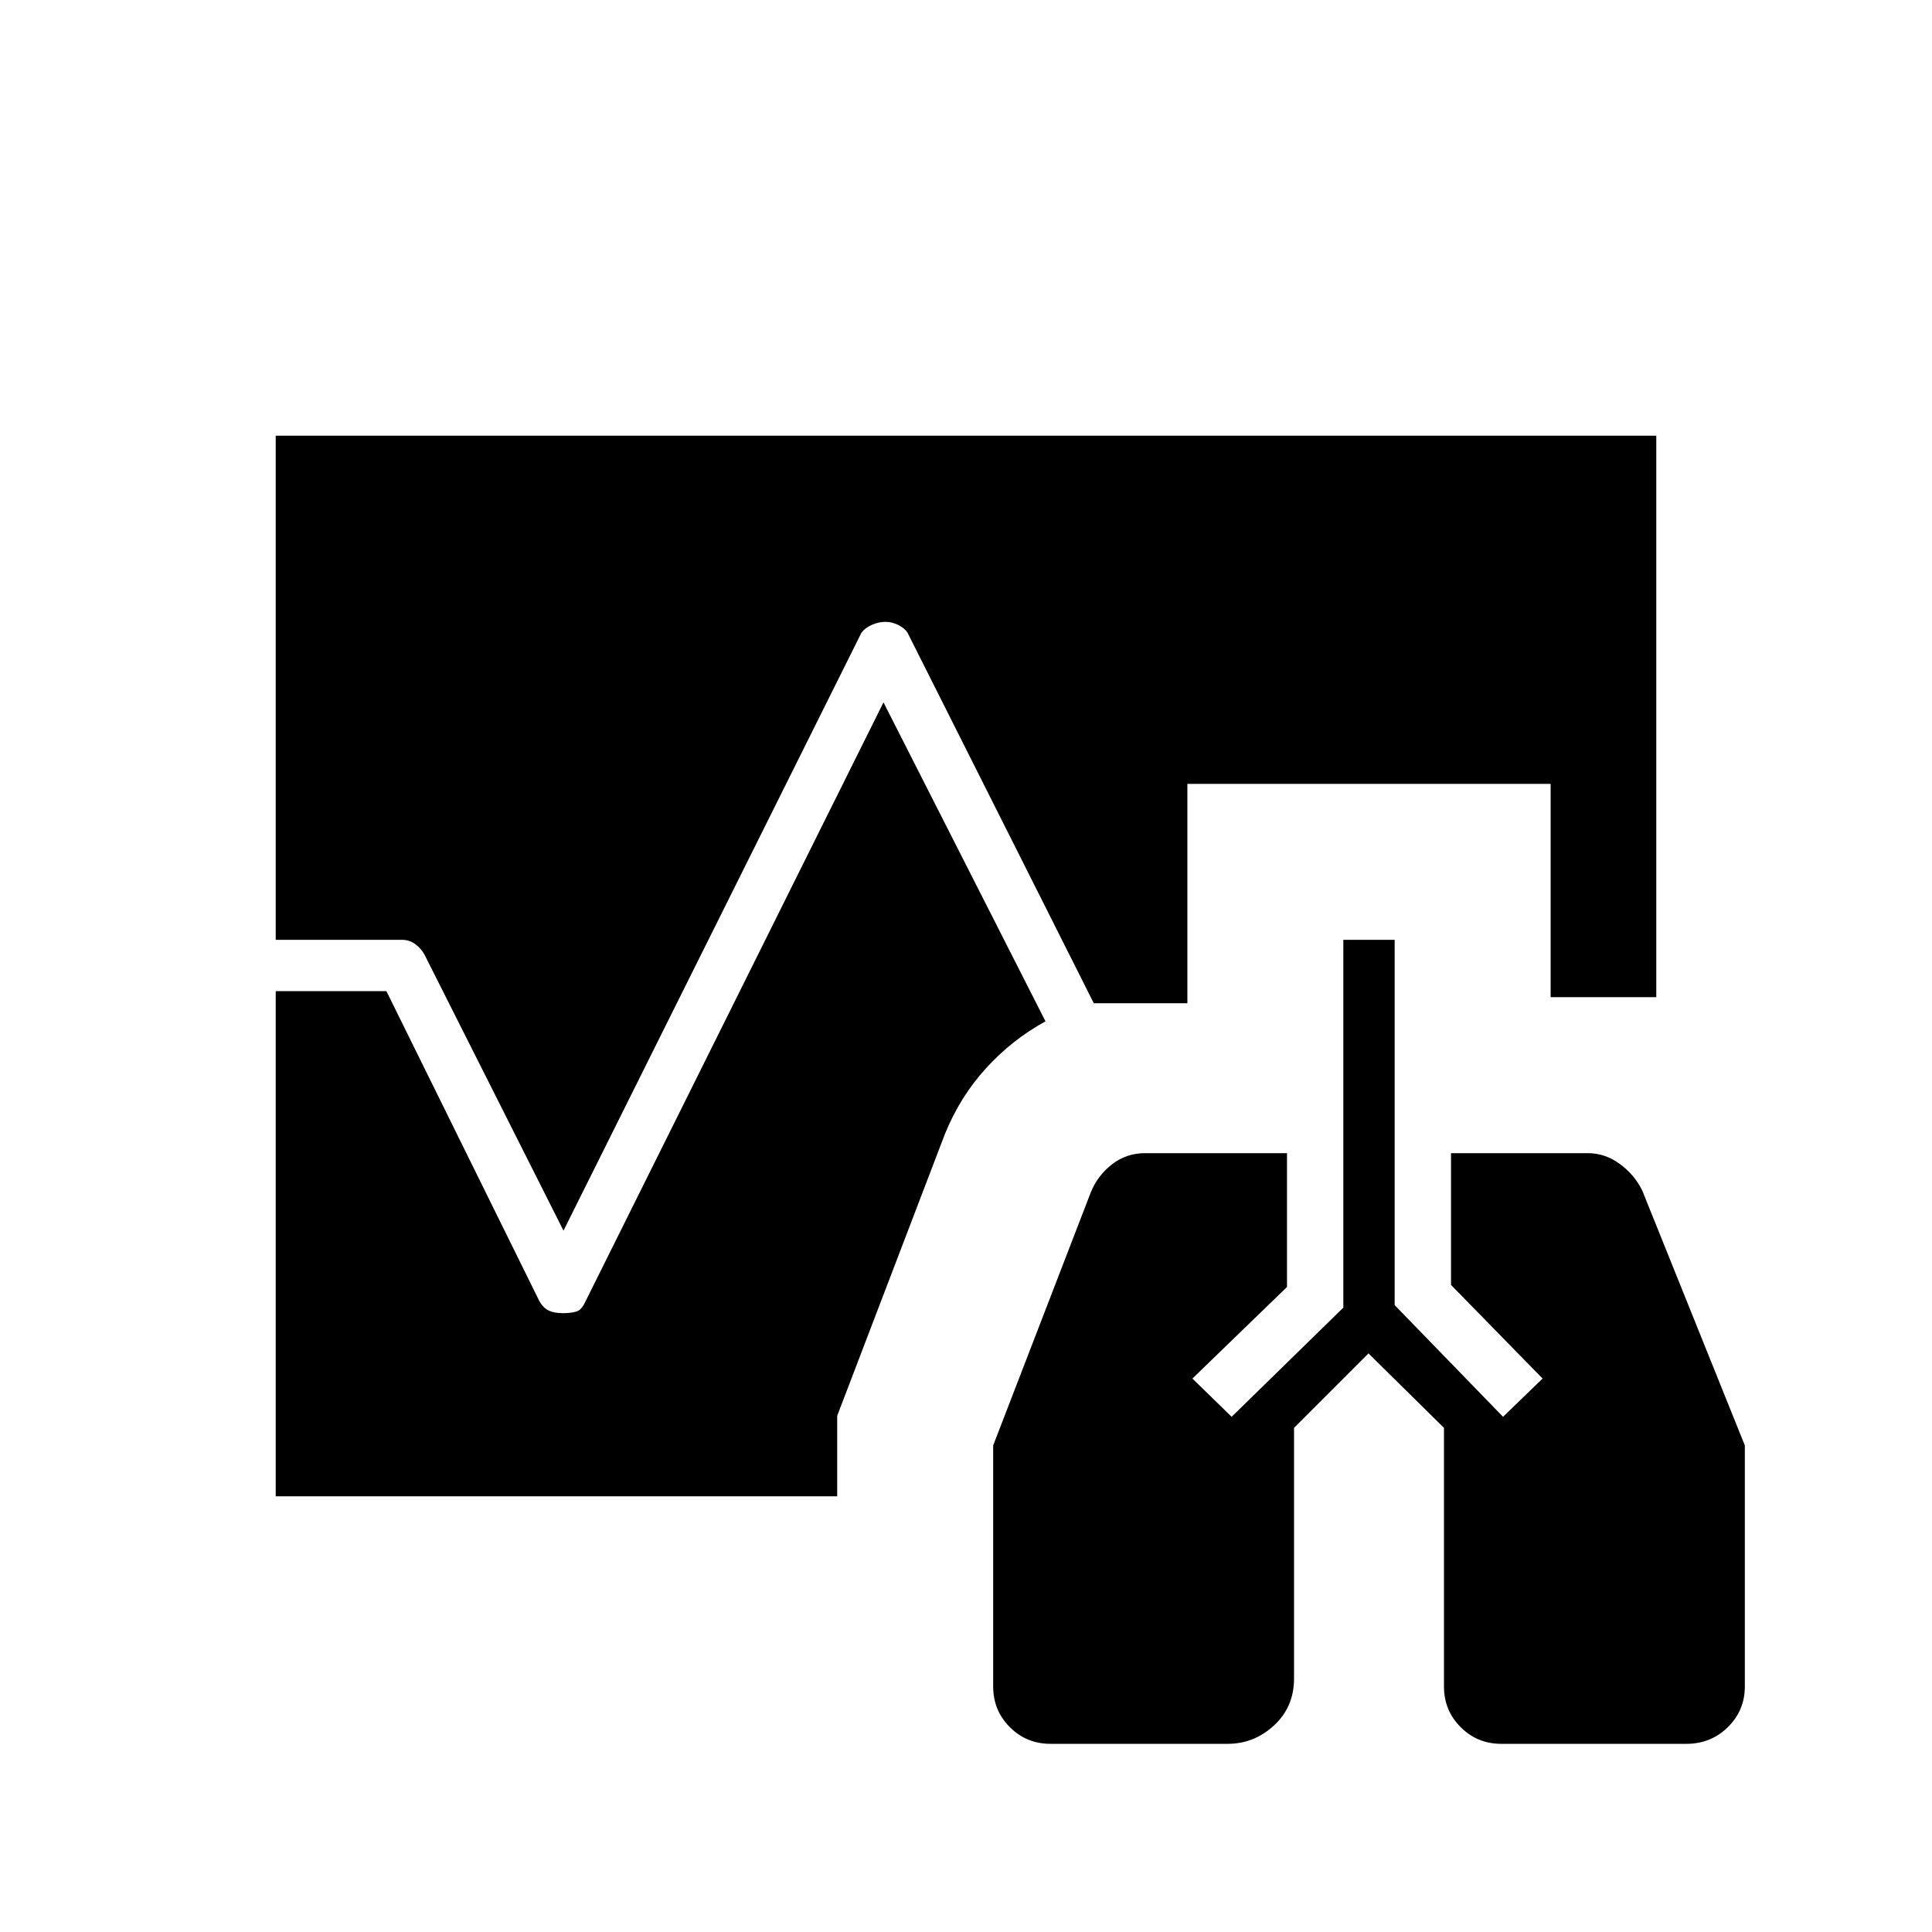 <svg xmlns="http://www.w3.org/2000/svg" height="24" viewBox="0 -960 960 960" width="24"><path d="M522-93.5q-11.92 0-20.21-8.29-8.29-8.29-8.29-20.21v-119.76L542-367.5q3.36-8.35 10.51-13.92Q559.67-387 569-387h70.5v66.5l-47 45.5 19.5 19 55.5-54.25V-493H693v181.5l53.85 55.5 19.65-19-45.5-46.53V-387h68q8.47 0 15.73 5.25Q812-376.5 816-368.5l51 126.74V-122q0 11.92-8.44 20.21-8.43 8.29-20.56 8.29h-92q-11.92 0-20.21-8.29-8.29-8.29-8.29-20.21v-128.5l-37.5-37-37 37V-126q0 14.17-9.92 23.33-9.91 9.17-23.08 9.17h-88Zm-242-255-69.1-137.2q-1.61-2.94-4.5-5.12-2.89-2.18-6.6-2.18H137v-250.5h686v279h-52.5v-106H590v109h-46.5l-92.59-184.18q-1.58-2.32-4.66-3.82T440-651q-3.47 0-6.83 1.5t-5.13 3.92L280-348.5Zm-143 132v-251h55l76 154q2 3.5 4.75 4.75t6.95 1.25q3.8 0 6.55-.75t4.75-5.25L439-611l80.5 158.5q-16.5 9-29.5 23.25t-20.5 32.8L416-256.5v40H137Z"/></svg>